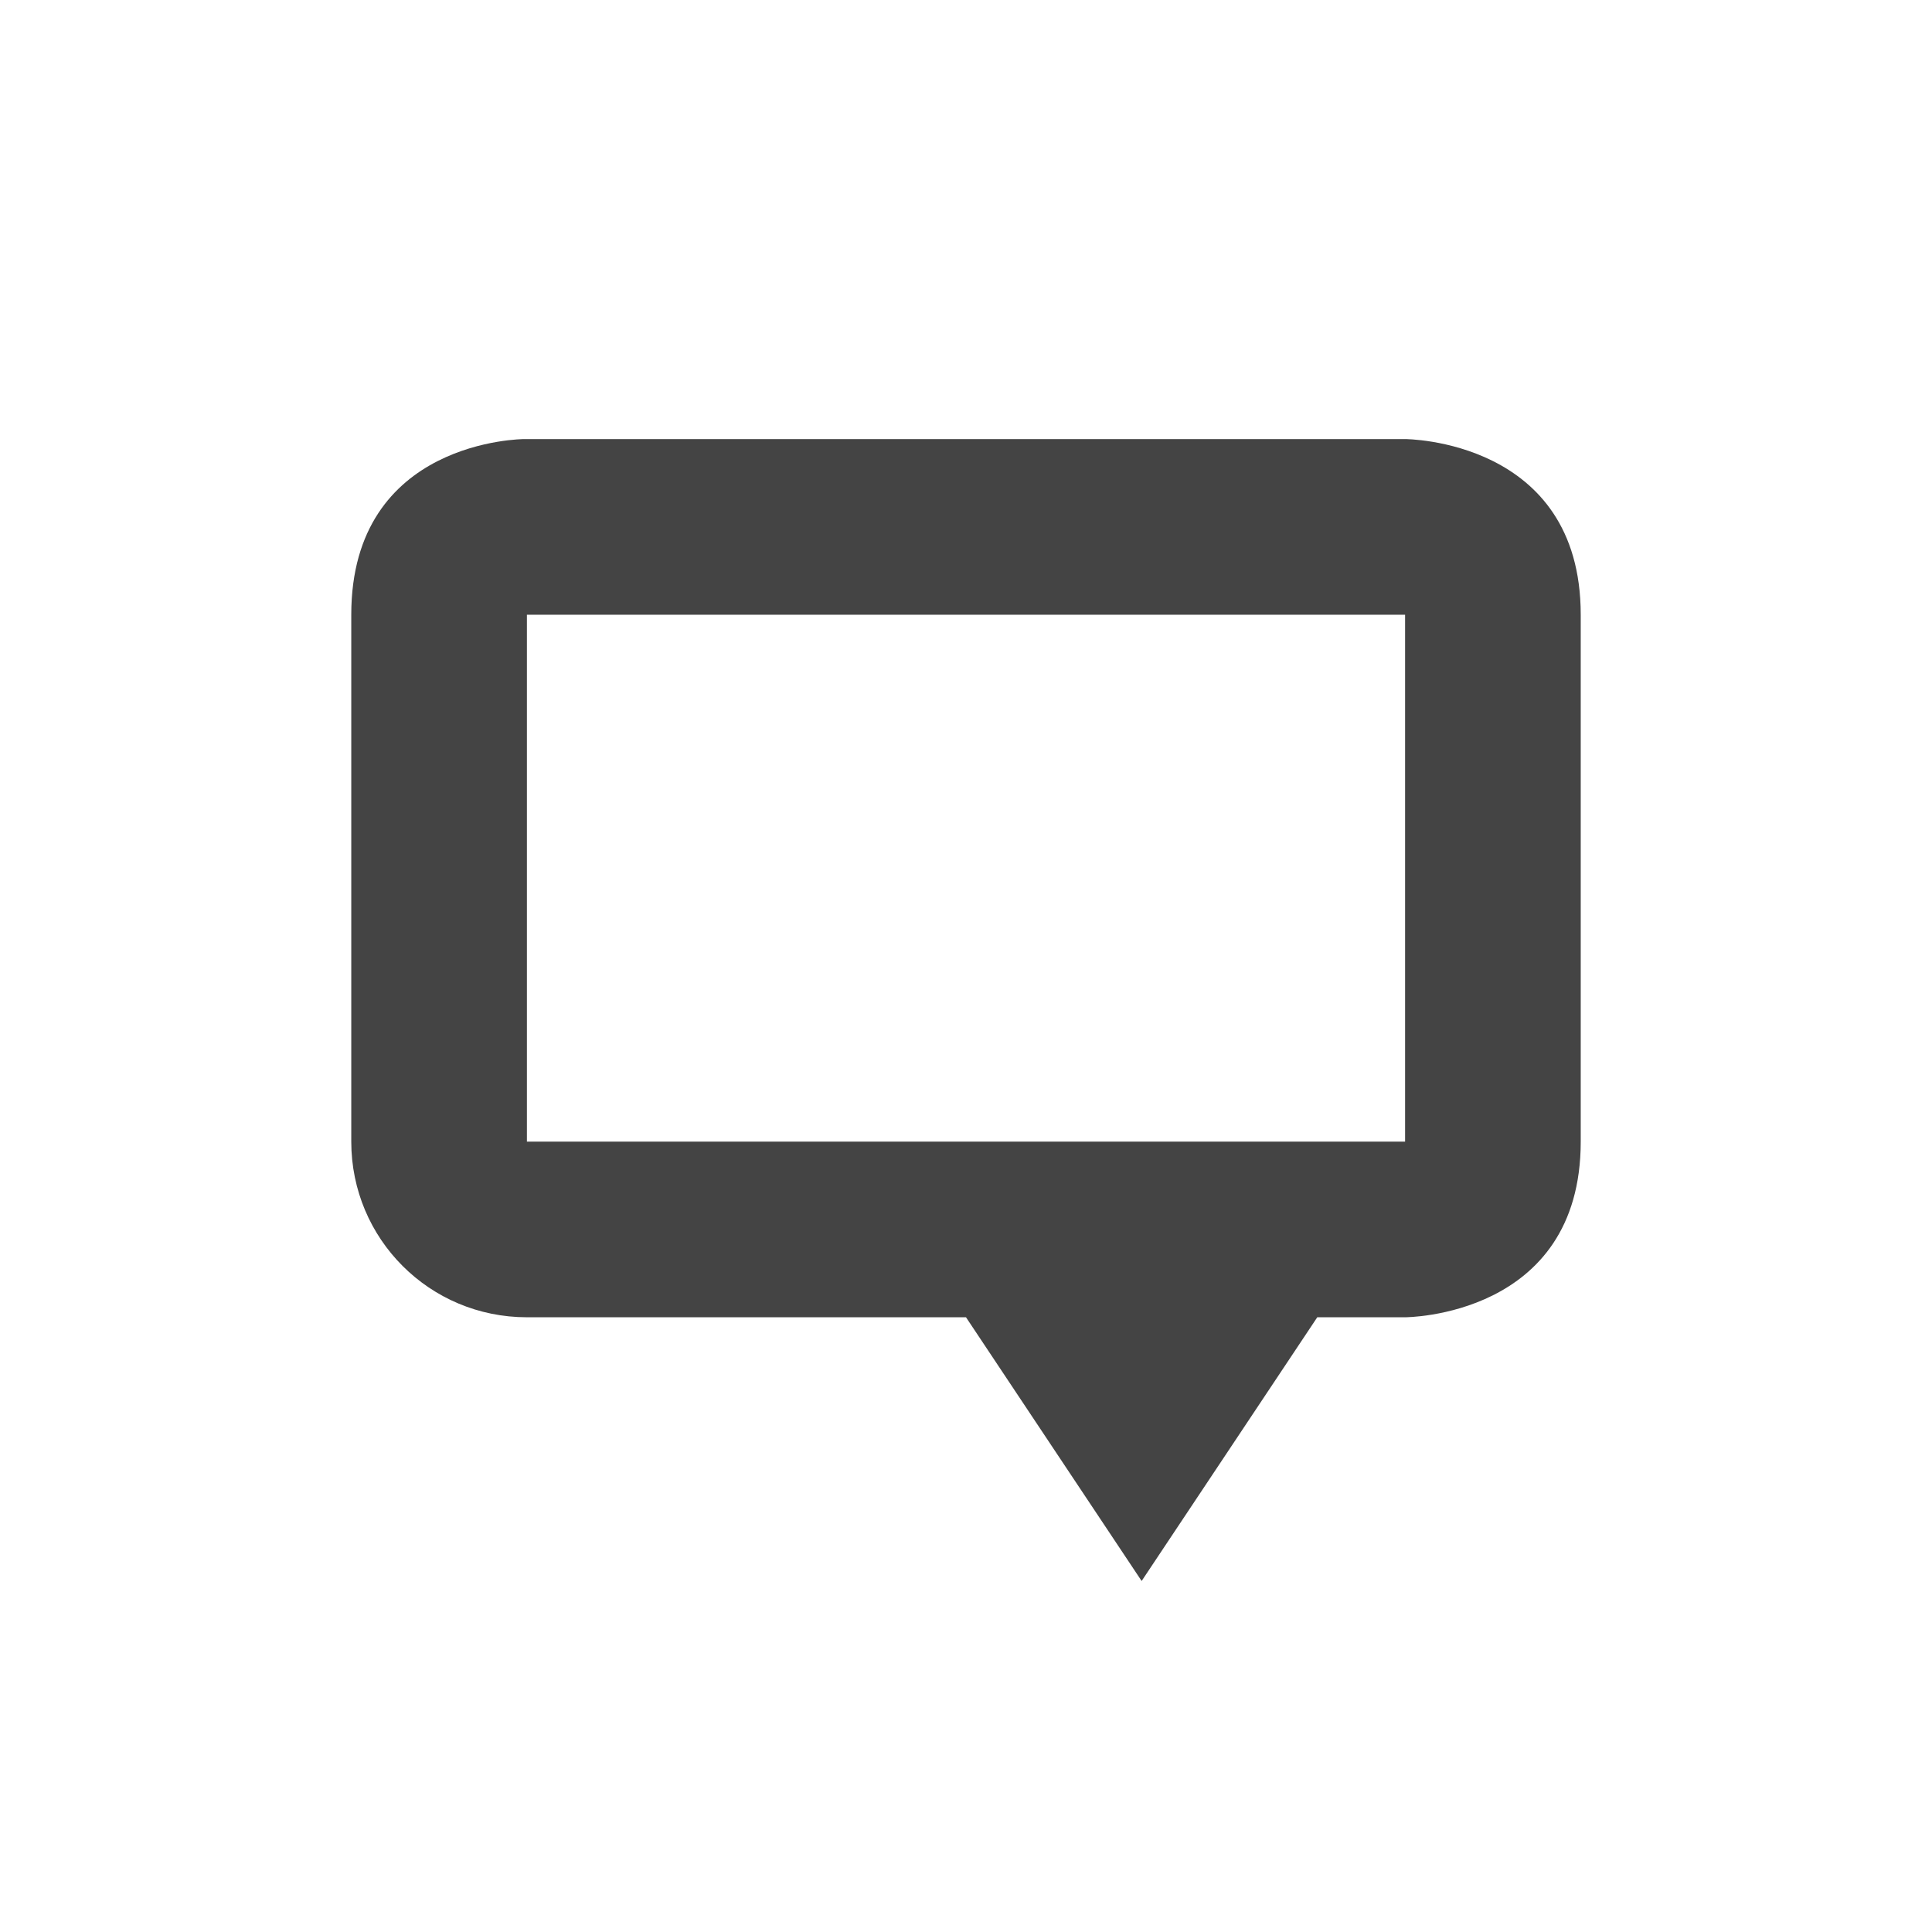 <svg height="22" width="22" xmlns="http://www.w3.org/2000/svg">
  <path d="m145 820.36s2 0 2 2v6c0 2-2 2-2 2h-1l-2 3.003-2-3.003h-5c-1.108 0-2-.892-2-2v-6c0-2 1.969-2 1.969-2zm-10 2v6h10v-6z" fill="#444" transform="translate(-129 -815.36)"/>
</svg>
